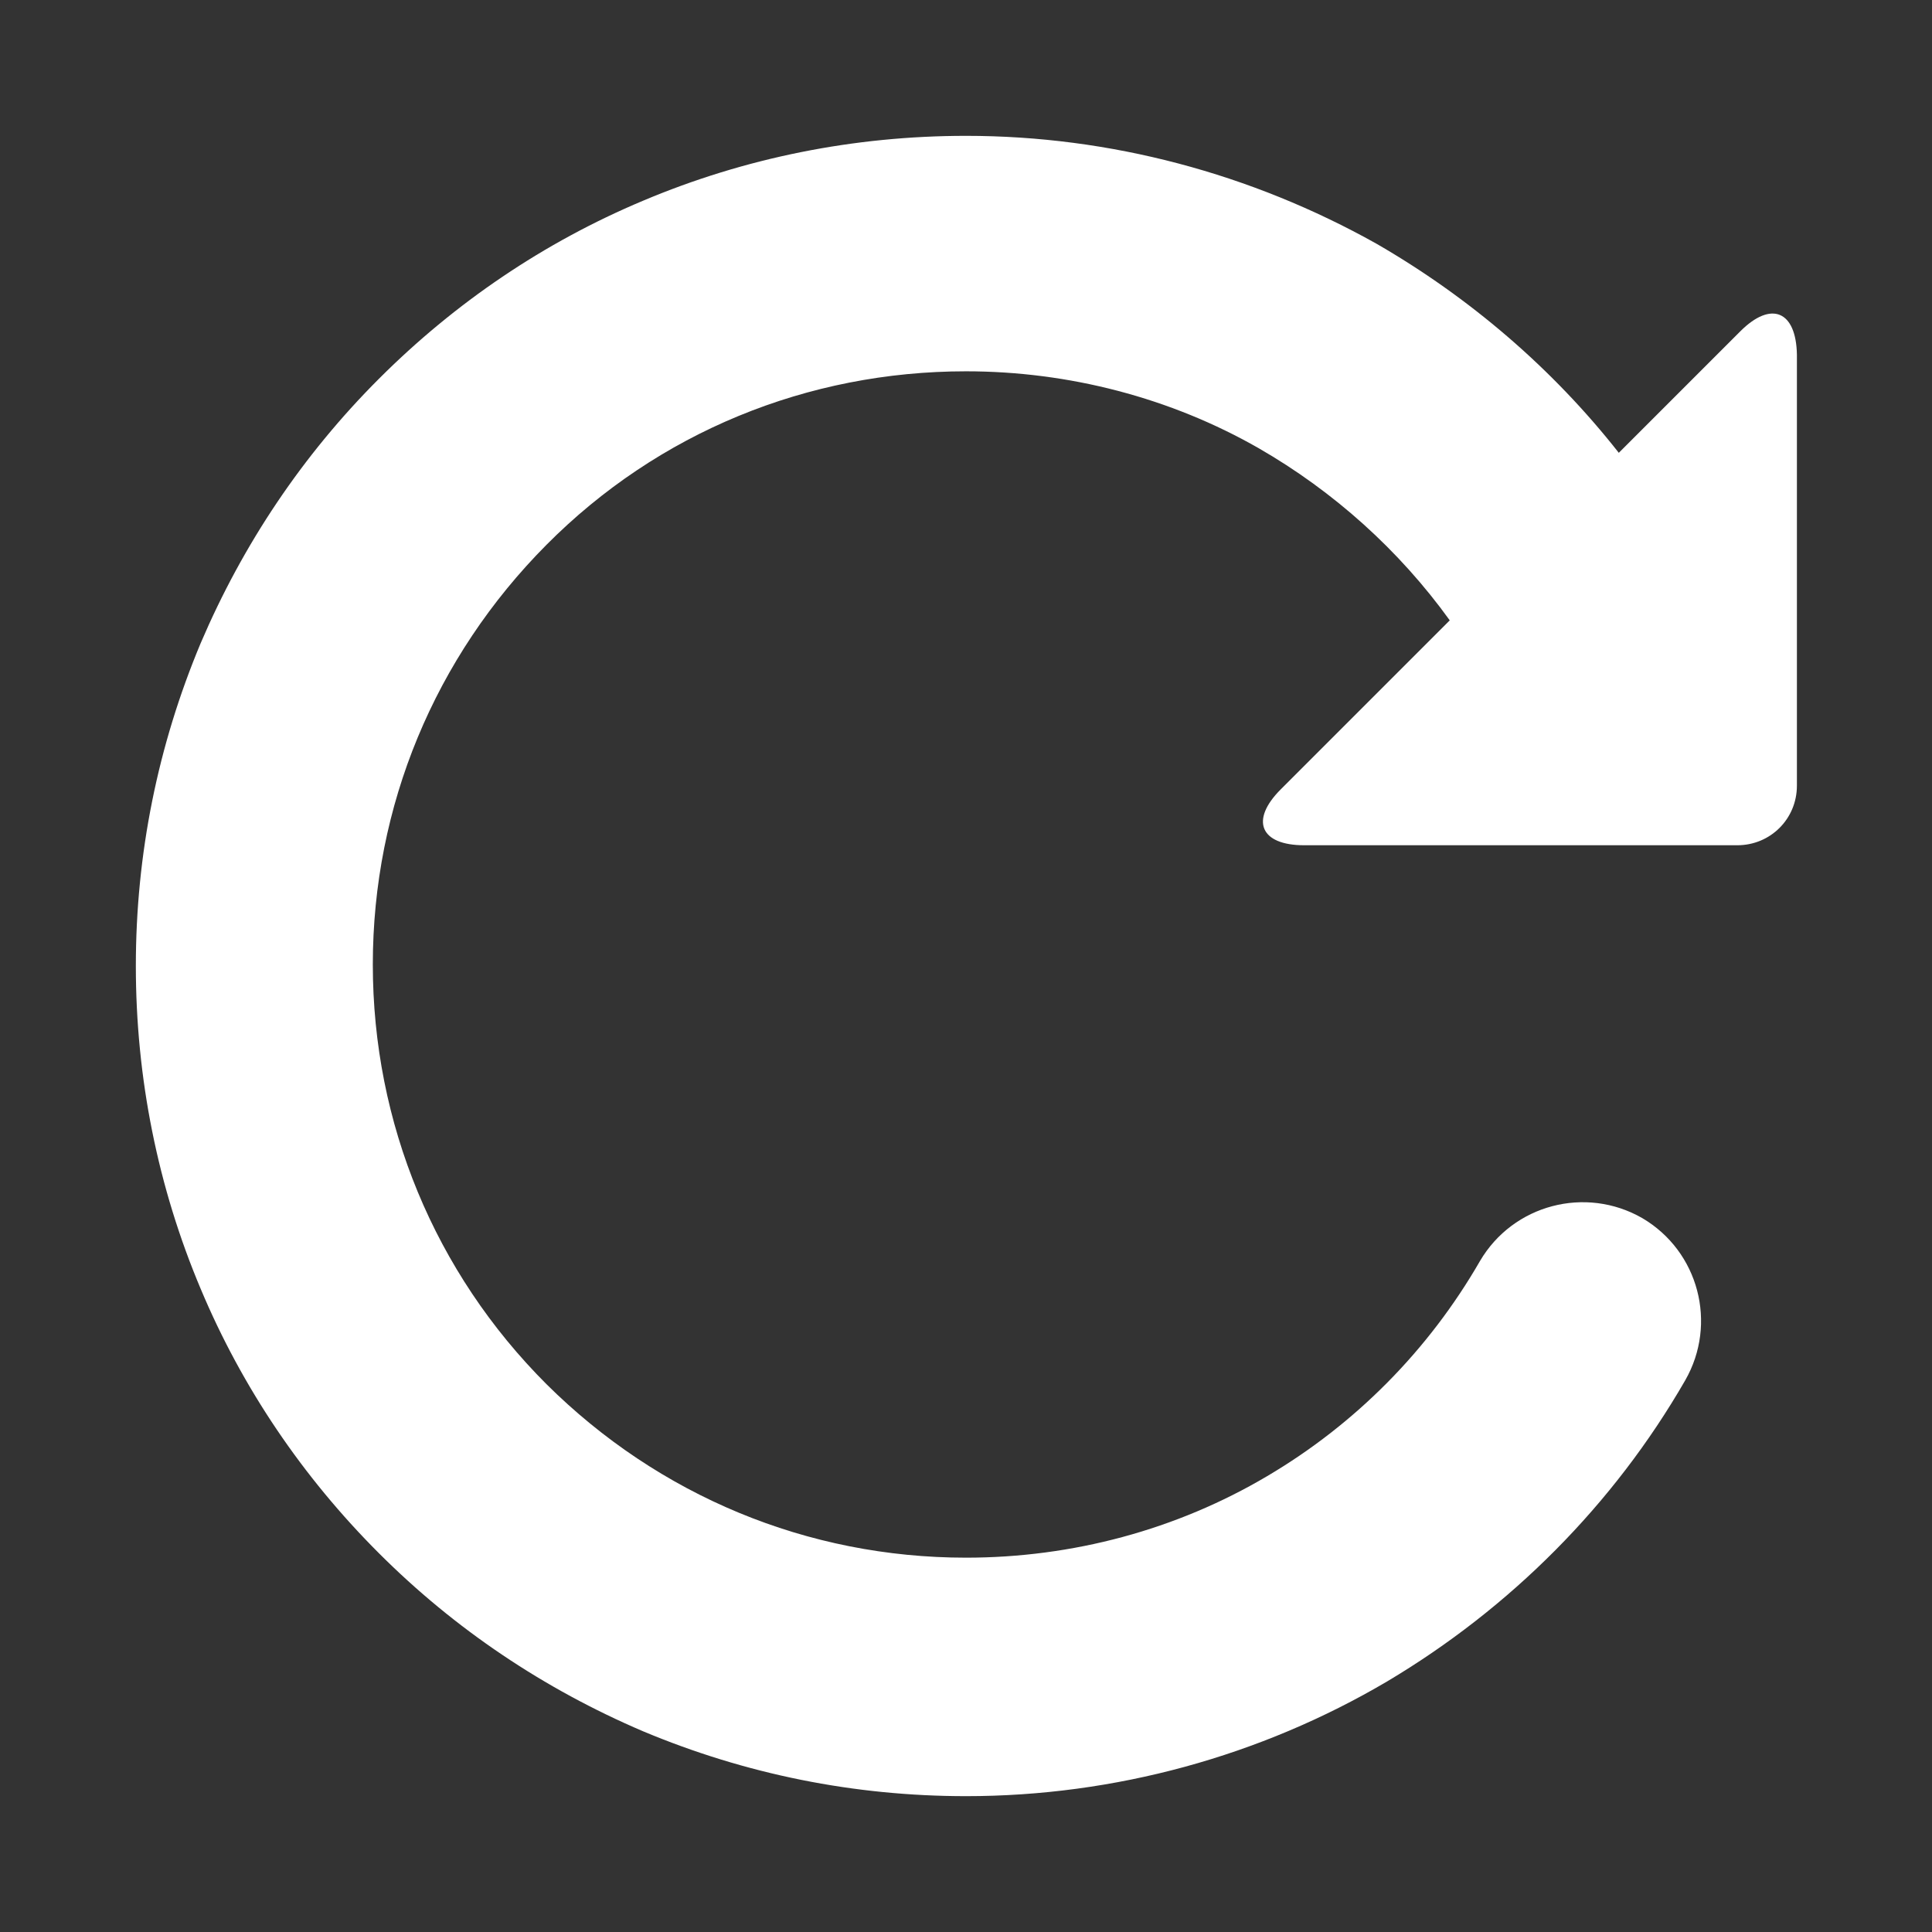 <?xml version="1.0" encoding="utf-8"?>
<!-- Generator: Adobe Illustrator 19.1.0, SVG Export Plug-In . SVG Version: 6.00 Build 0)  -->
<svg version="1.1" id="Layer_1" xmlns="http://www.w3.org/2000/svg" xmlns:xlink="http://www.w3.org/1999/xlink" x="0px" y="0px"
	 viewBox="0 0 256 256" style="enable-background:new 0 0 256 256;" xml:space="preserve">
<rect x="0" y="0" width="256" height="256" fill="#333333" stroke="none"/>
<style type="text/css">
	.st0{fill:#FFFFFF;}
	.st1{fill:none;stroke:#FFFFFF;stroke-width:20;stroke-linecap:round;stroke-linejoin:round;stroke-miterlimit:10;}
	.st2{fill:none;stroke:#FFFFFF;stroke-width:34;stroke-linecap:round;stroke-linejoin:round;stroke-miterlimit:10;}
</style>
<g>
	<path class="st0" d="M230.6,43.9L214.5,60c-8.8-11.2-19.8-20.6-32.1-27.7C165.8,23,147.1,18,128,18c-14.8,0-29.3,2.9-42.8,8.6
		c-13.1,5.5-24.9,13.5-35,23.6c-10.1,10.1-18,21.9-23.6,35c-5.7,13.6-8.6,28-8.6,42.8s2.9,29.3,8.6,42.8c5.5,13.1,13.5,24.9,23.6,35
		c10.1,10.1,21.9,18,35,23.6c13.6,5.7,28,8.6,42.8,8.6c19.7,0,39-5.3,55.8-15.2c16.3-9.7,30-23.4,39.5-39.9
		c4.3-7.5,1.8-17.1-5.7-21.5c-7.5-4.3-17.1-1.8-21.5,5.7c-6.8,11.8-16.5,21.6-28.2,28.5c-12,7.1-25.8,10.8-39.9,10.8
		c-21,0-40.7-8.2-55.6-23c-14.8-14.8-23-34.6-23-55.6s8.2-40.7,23-55.6s34.6-23,55.6-23c13.6,0,27.1,3.5,38.8,10.2
		c9.9,5.7,18.6,13.5,25.3,22.8l-22.4,22.4c-4.1,4.1-2.7,7.4,3.1,7.4h57.4c4.4,0,7.9-3.5,7.9-7.9V47C238,41.2,234.7,39.8,230.6,43.9z
		"/>
</g>
</svg>
